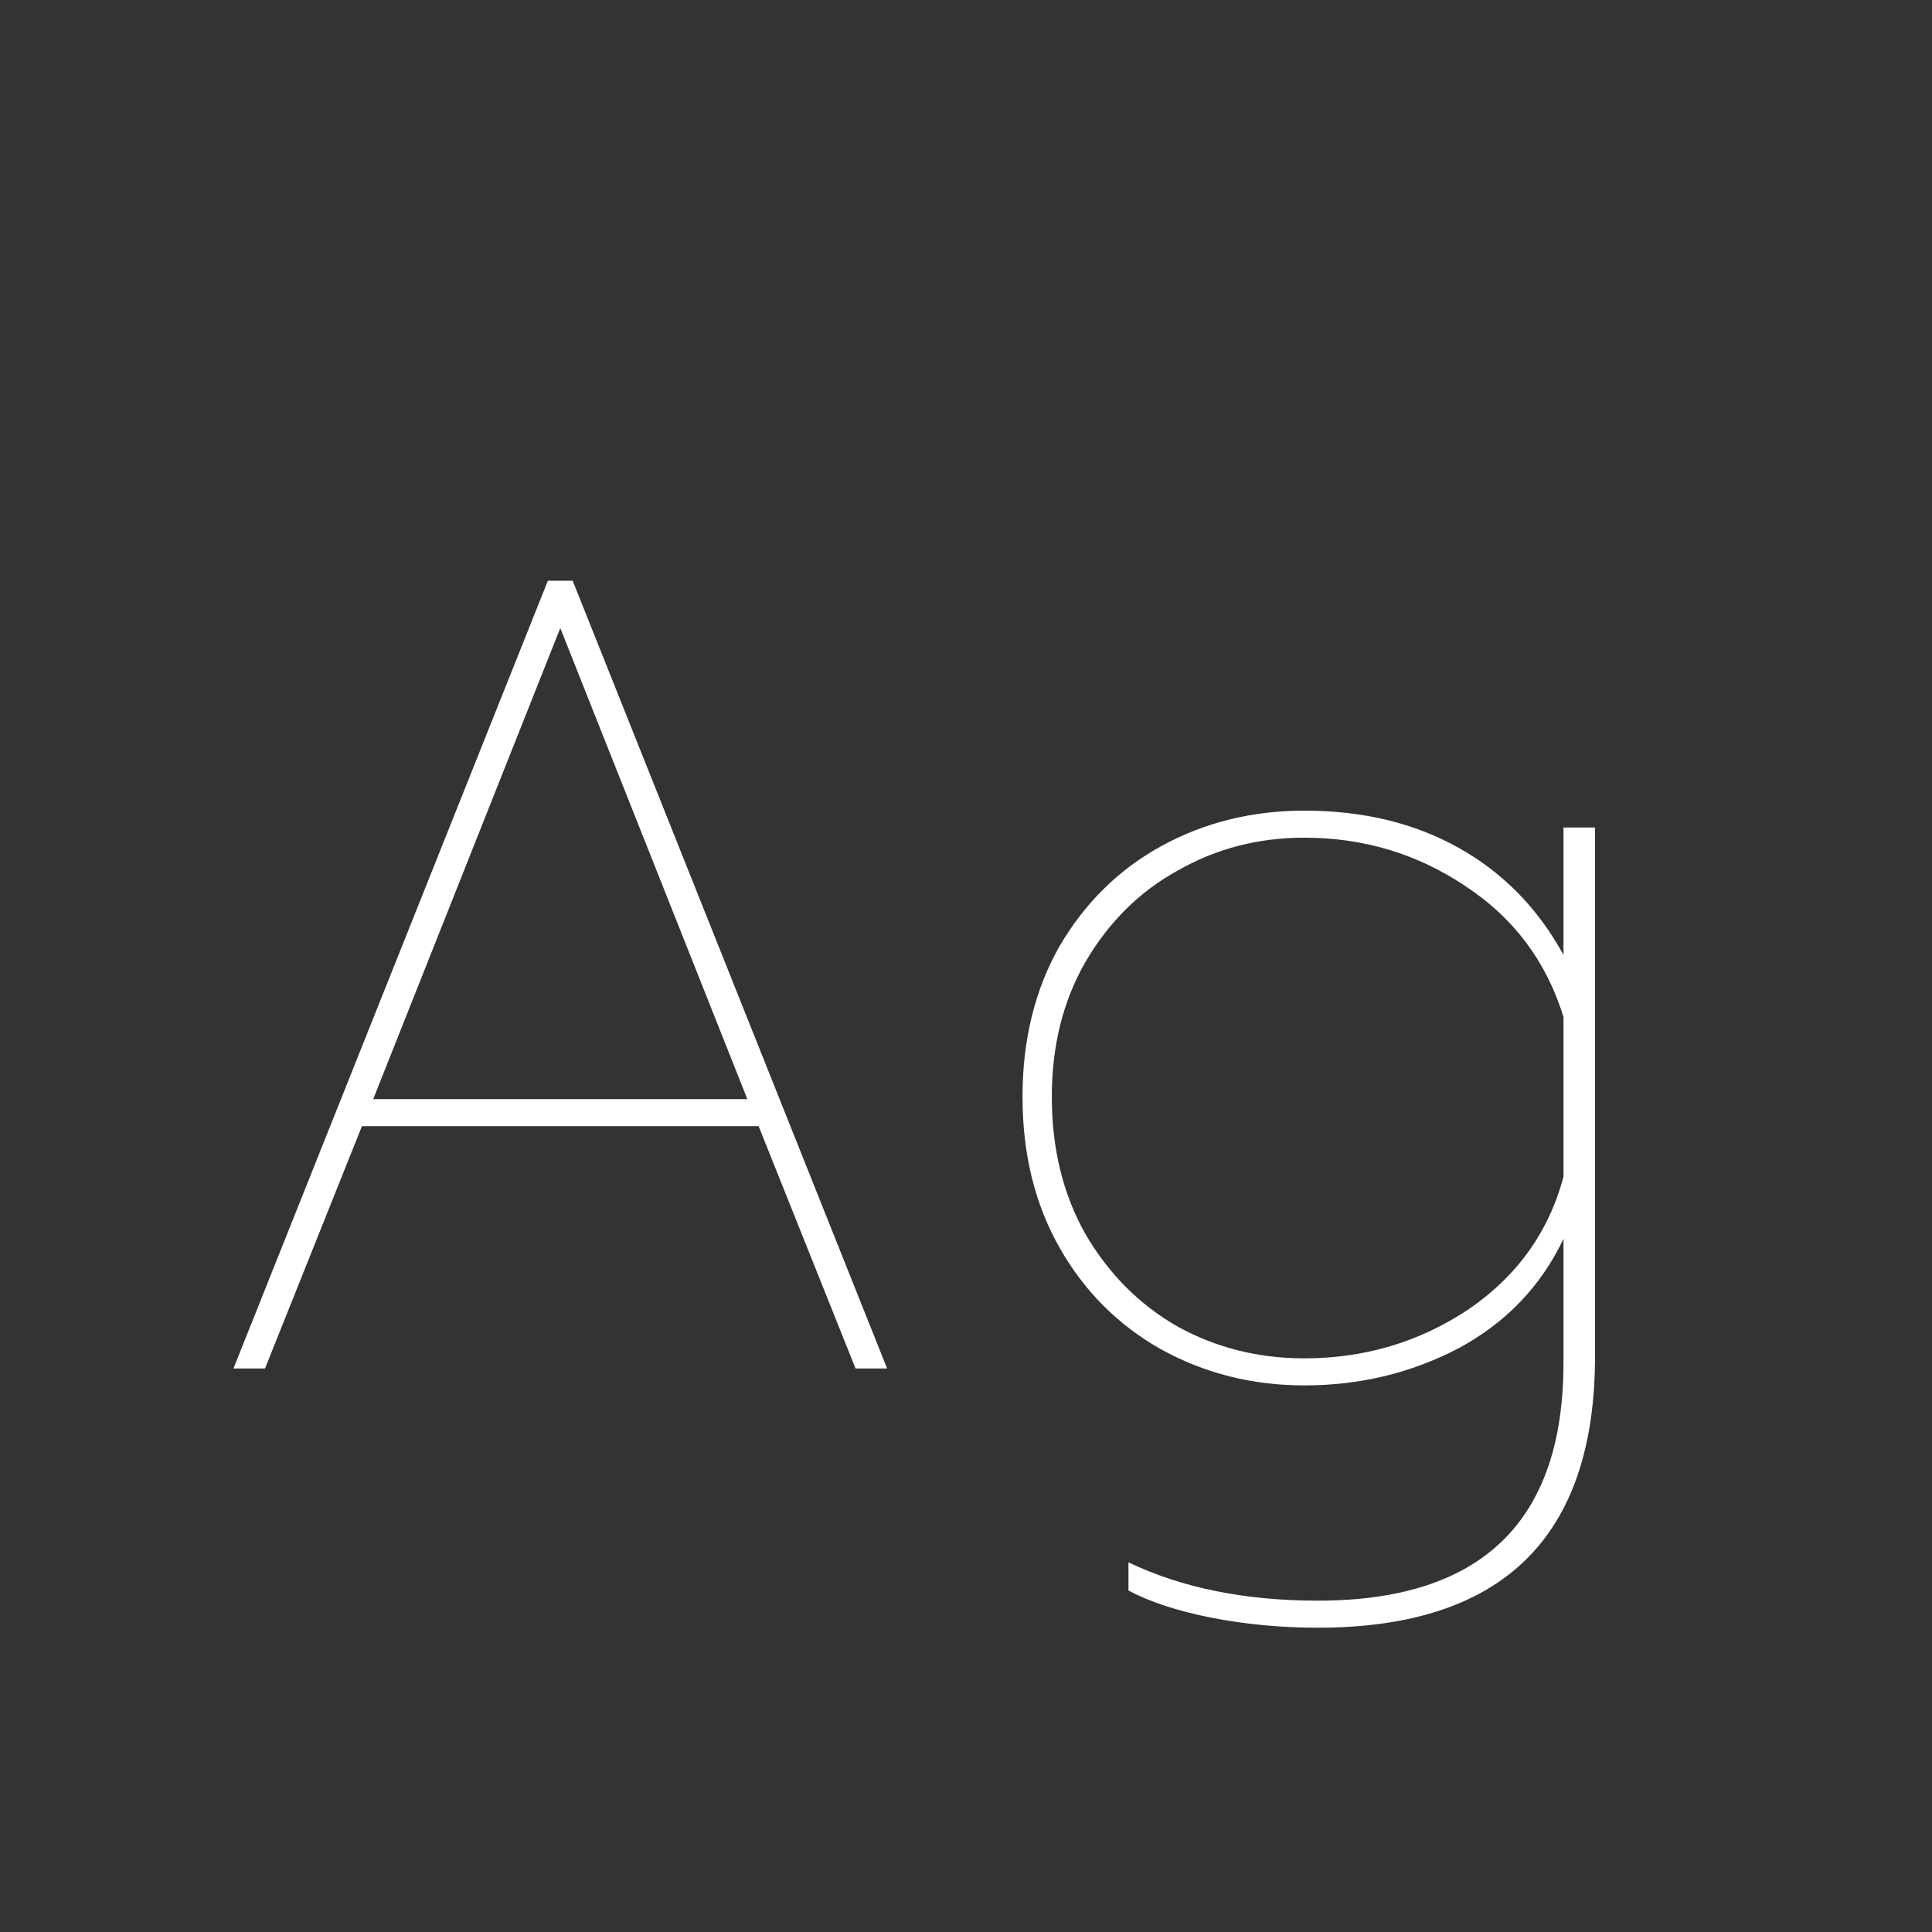 <svg width="24" height="24" viewBox="0 0 24 24" fill="none" xmlns="http://www.w3.org/2000/svg">
<rect x="0" y="0" width="24" height="24" fill="#333333" stroke="none"/>
<path d="M6.806 7.214H7.114L11.02 17H10.628L9.424 13.99H4.496L3.292 17H2.9L6.806 7.214ZM9.284 13.654L6.96 7.802L4.636 13.654H9.284ZM16.37 20.22C15.913 20.22 15.47 20.178 15.04 20.094C14.62 20.01 14.28 19.898 14.018 19.758V19.408C14.681 19.725 15.465 19.884 16.37 19.884C18.405 19.884 19.422 18.899 19.422 16.93V15.39C19.142 15.978 18.708 16.431 18.12 16.748C17.532 17.056 16.893 17.21 16.202 17.21C15.558 17.21 14.966 17.061 14.424 16.762C13.892 16.463 13.472 16.043 13.164 15.502C12.856 14.961 12.702 14.335 12.702 13.626C12.702 12.917 12.856 12.291 13.164 11.75C13.482 11.209 13.906 10.793 14.438 10.504C14.97 10.215 15.558 10.07 16.202 10.07C16.93 10.07 17.57 10.224 18.12 10.532C18.671 10.84 19.105 11.283 19.422 11.862V10.28H19.814V16.846C19.814 19.095 18.666 20.22 16.37 20.22ZM16.202 16.874C16.949 16.874 17.626 16.673 18.232 16.272C18.839 15.861 19.236 15.311 19.422 14.62V12.632C19.208 11.941 18.802 11.4 18.204 11.008C17.607 10.607 16.94 10.406 16.202 10.406C15.633 10.406 15.11 10.541 14.634 10.812C14.158 11.073 13.776 11.451 13.486 11.946C13.206 12.431 13.066 12.991 13.066 13.626C13.066 14.27 13.206 14.839 13.486 15.334C13.776 15.829 14.158 16.211 14.634 16.482C15.11 16.743 15.633 16.874 16.202 16.874Z" fill="white"/>
</svg>
